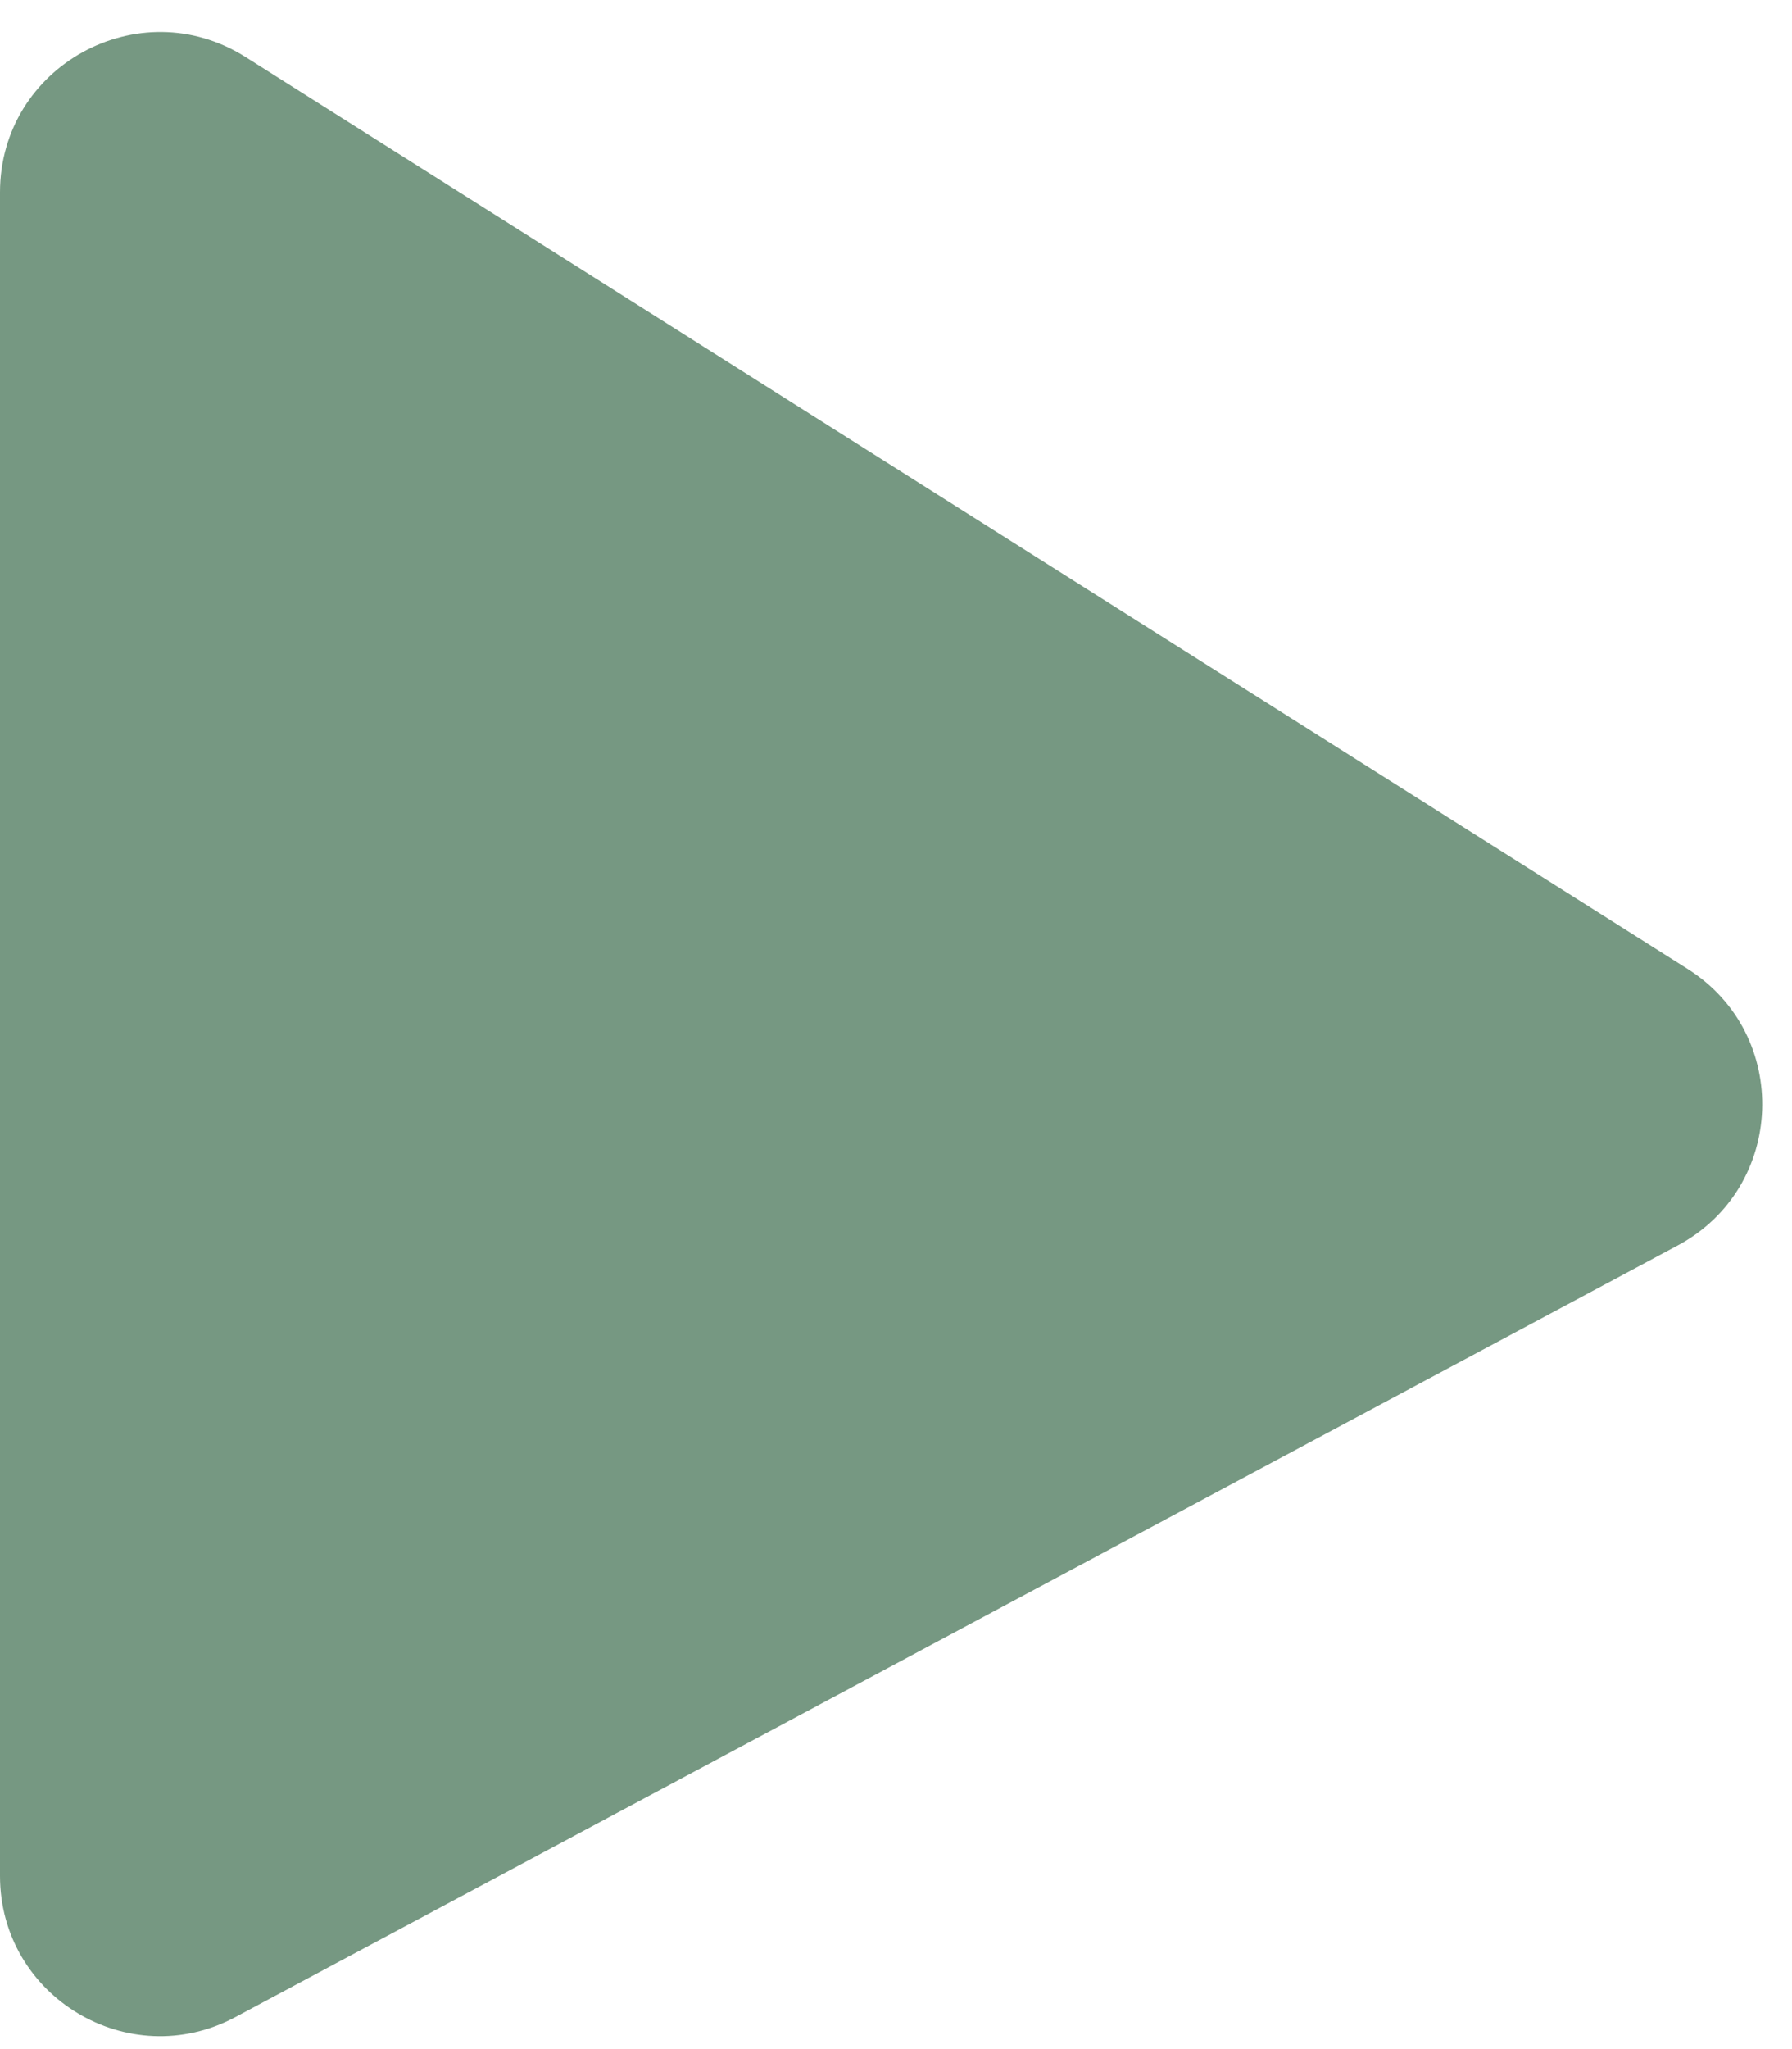 <svg xmlns="http://www.w3.org/2000/svg" width="14" height="16" viewBox="0 0 14 16" fill="none">
    <path d="M0 14.648V1.502C0 0.517 1.085 -0.081 1.918 0.445L13.185 7.566C13.995 8.078 13.952 9.273 13.107 9.725L1.839 15.75C1.007 16.195 0 15.592 0 14.648Z" fill="#769882" />
</svg>